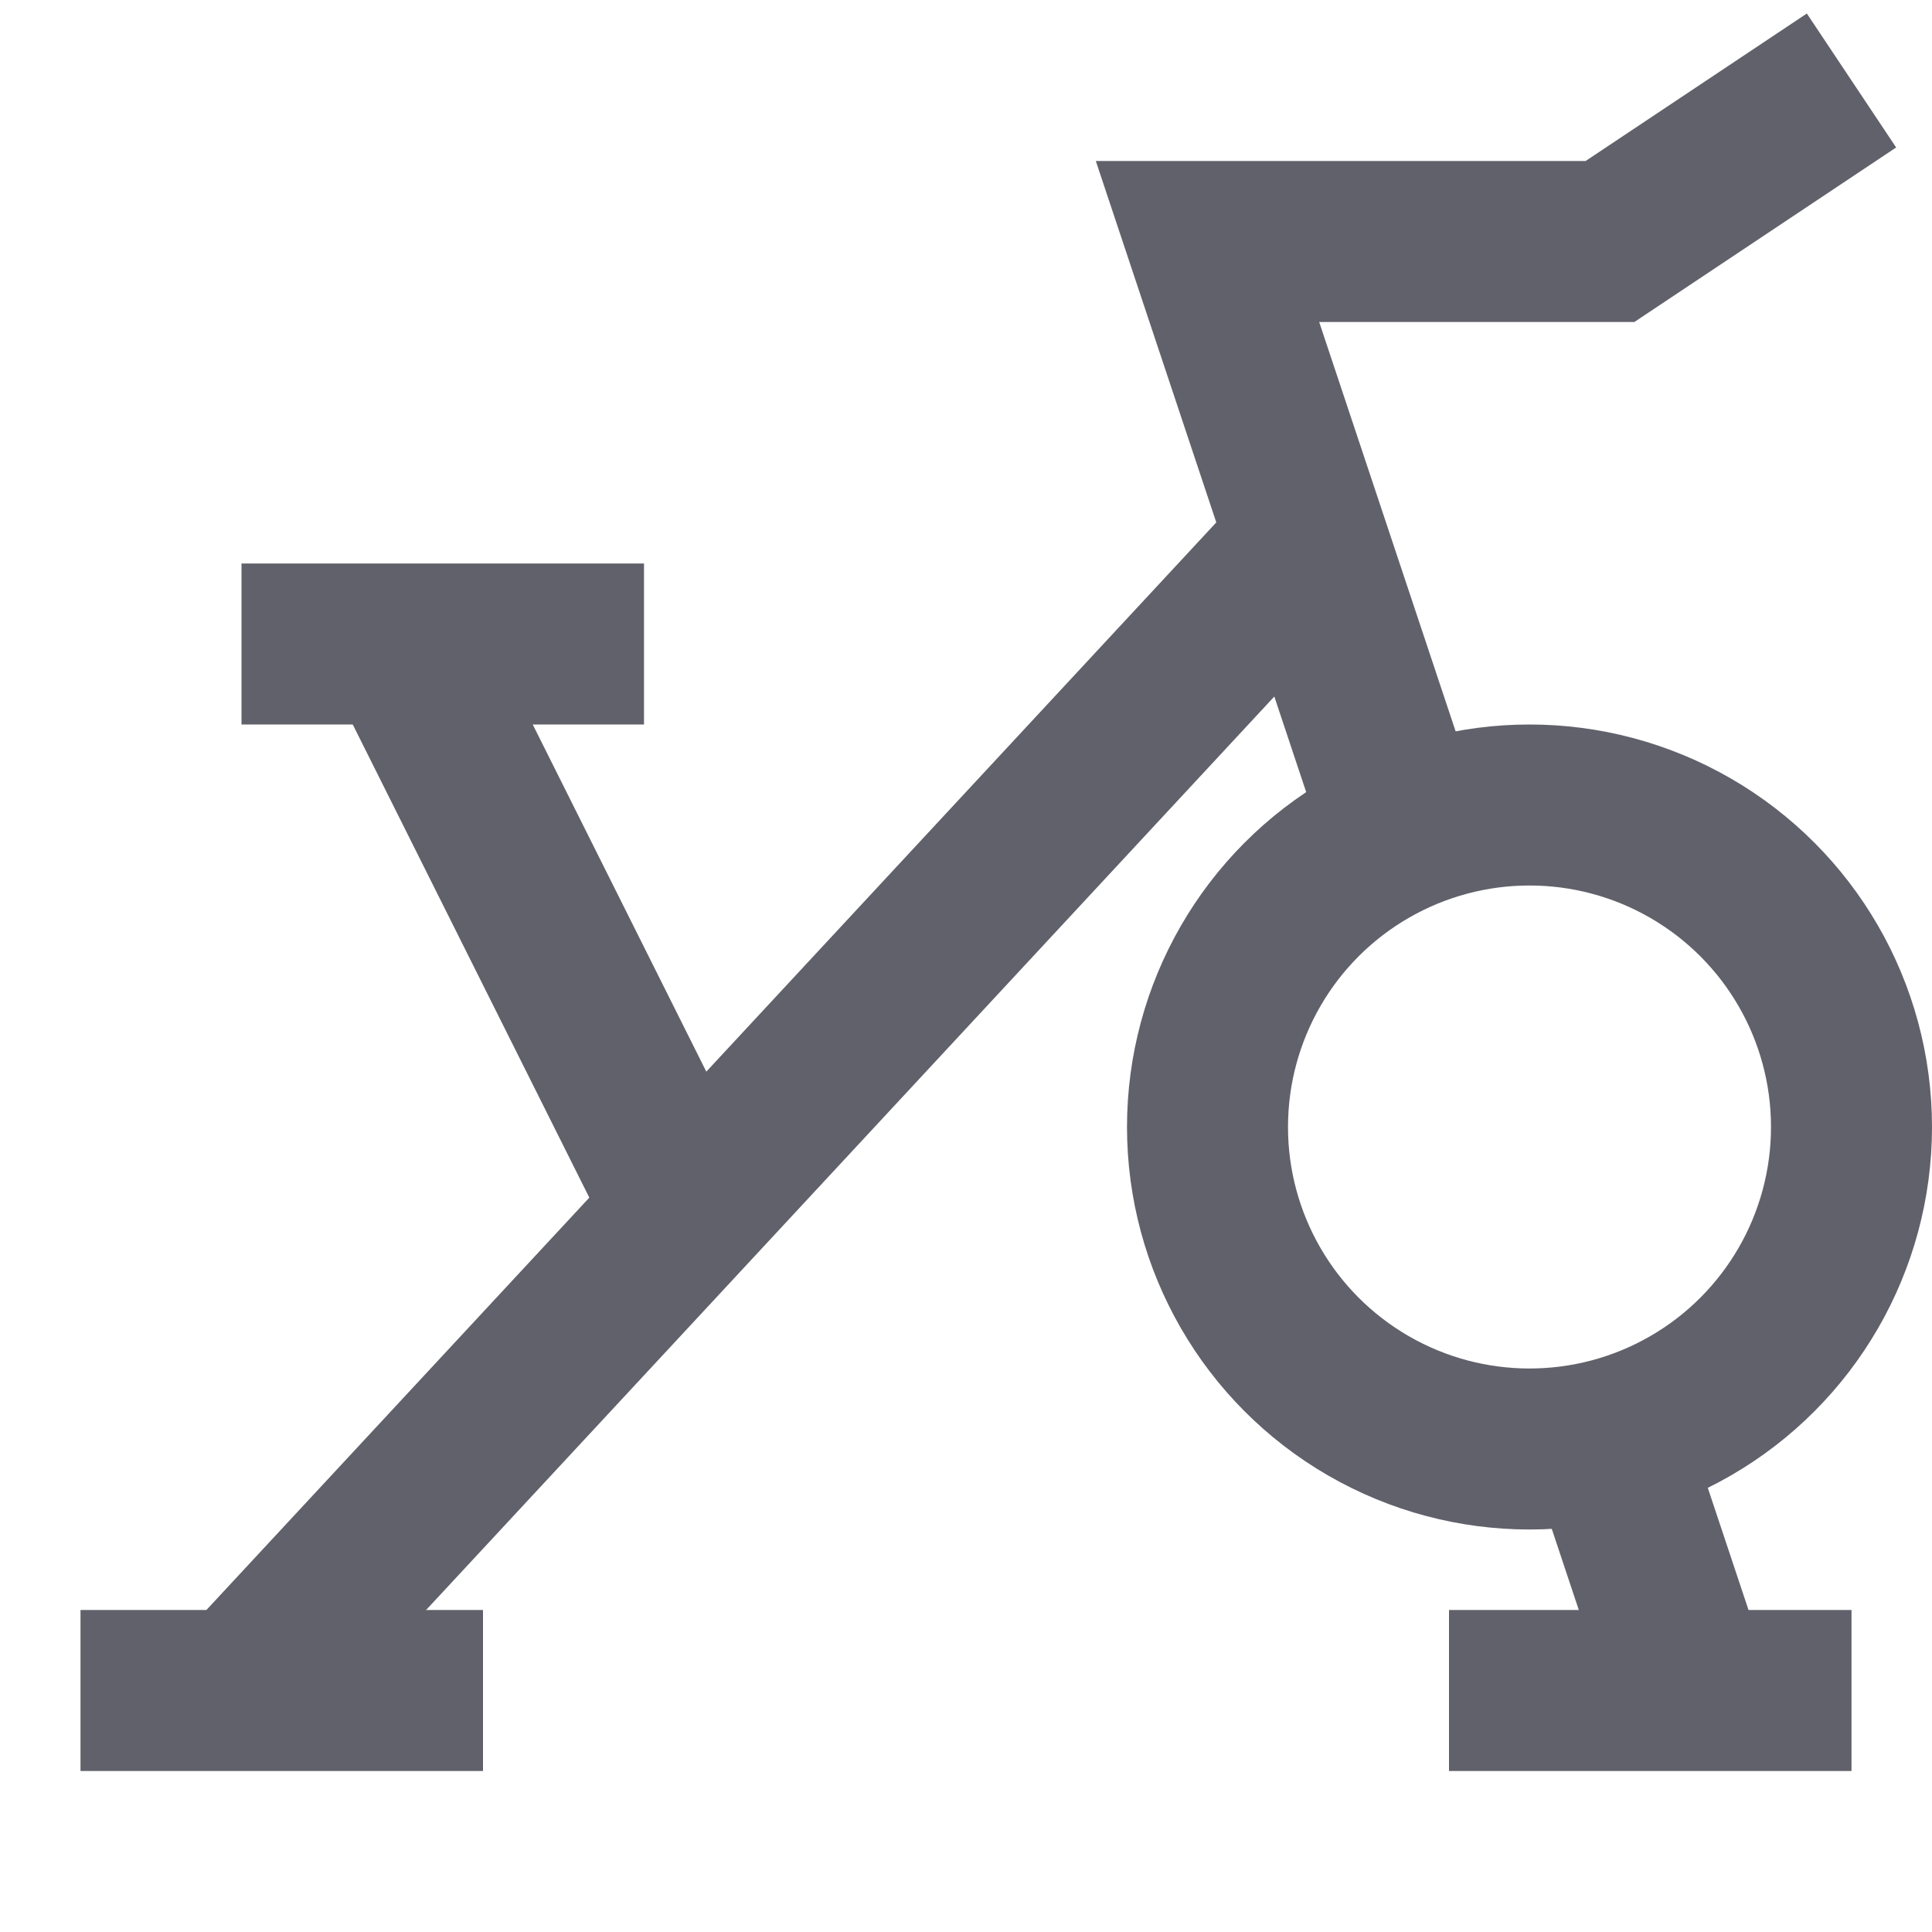 <svg xmlns="http://www.w3.org/2000/svg" height="24" width="24" viewBox="0 0 24 24"><line x1="3" y1="8" x2="8" y2="8" fill="none" stroke="#61616b" stroke-width="2" data-color="color-2"></line> <line x1="5" y1="8" x2="8.525" y2="15.05" fill="none" stroke="#61616b" stroke-width="2" data-cap="butt" data-color="color-2"></line> <circle cx="19" cy="14" r="4" fill="none" stroke="#61616b" stroke-width="2"></circle> <line x1="16.245" y1="6.736" x2="3" y2="21" fill="none" stroke="#61616b" stroke-width="2" data-cap="butt"></line> <line x1="18" y1="21" x2="23" y2="21" fill="none" stroke="#61616b" stroke-width="2"></line> <line x1="1" y1="21" x2="6" y2="21" fill="none" stroke="#61616b" stroke-width="2"></line> <line x1="19.961" y1="17.883" x2="21" y2="21" fill="none" stroke="#61616b" stroke-width="2" data-cap="butt"></line> <polyline points="17.439 10.317 15 3 20 3 23 1" fill="none" stroke="#61616b" stroke-width="2" data-cap="butt"></polyline></svg>